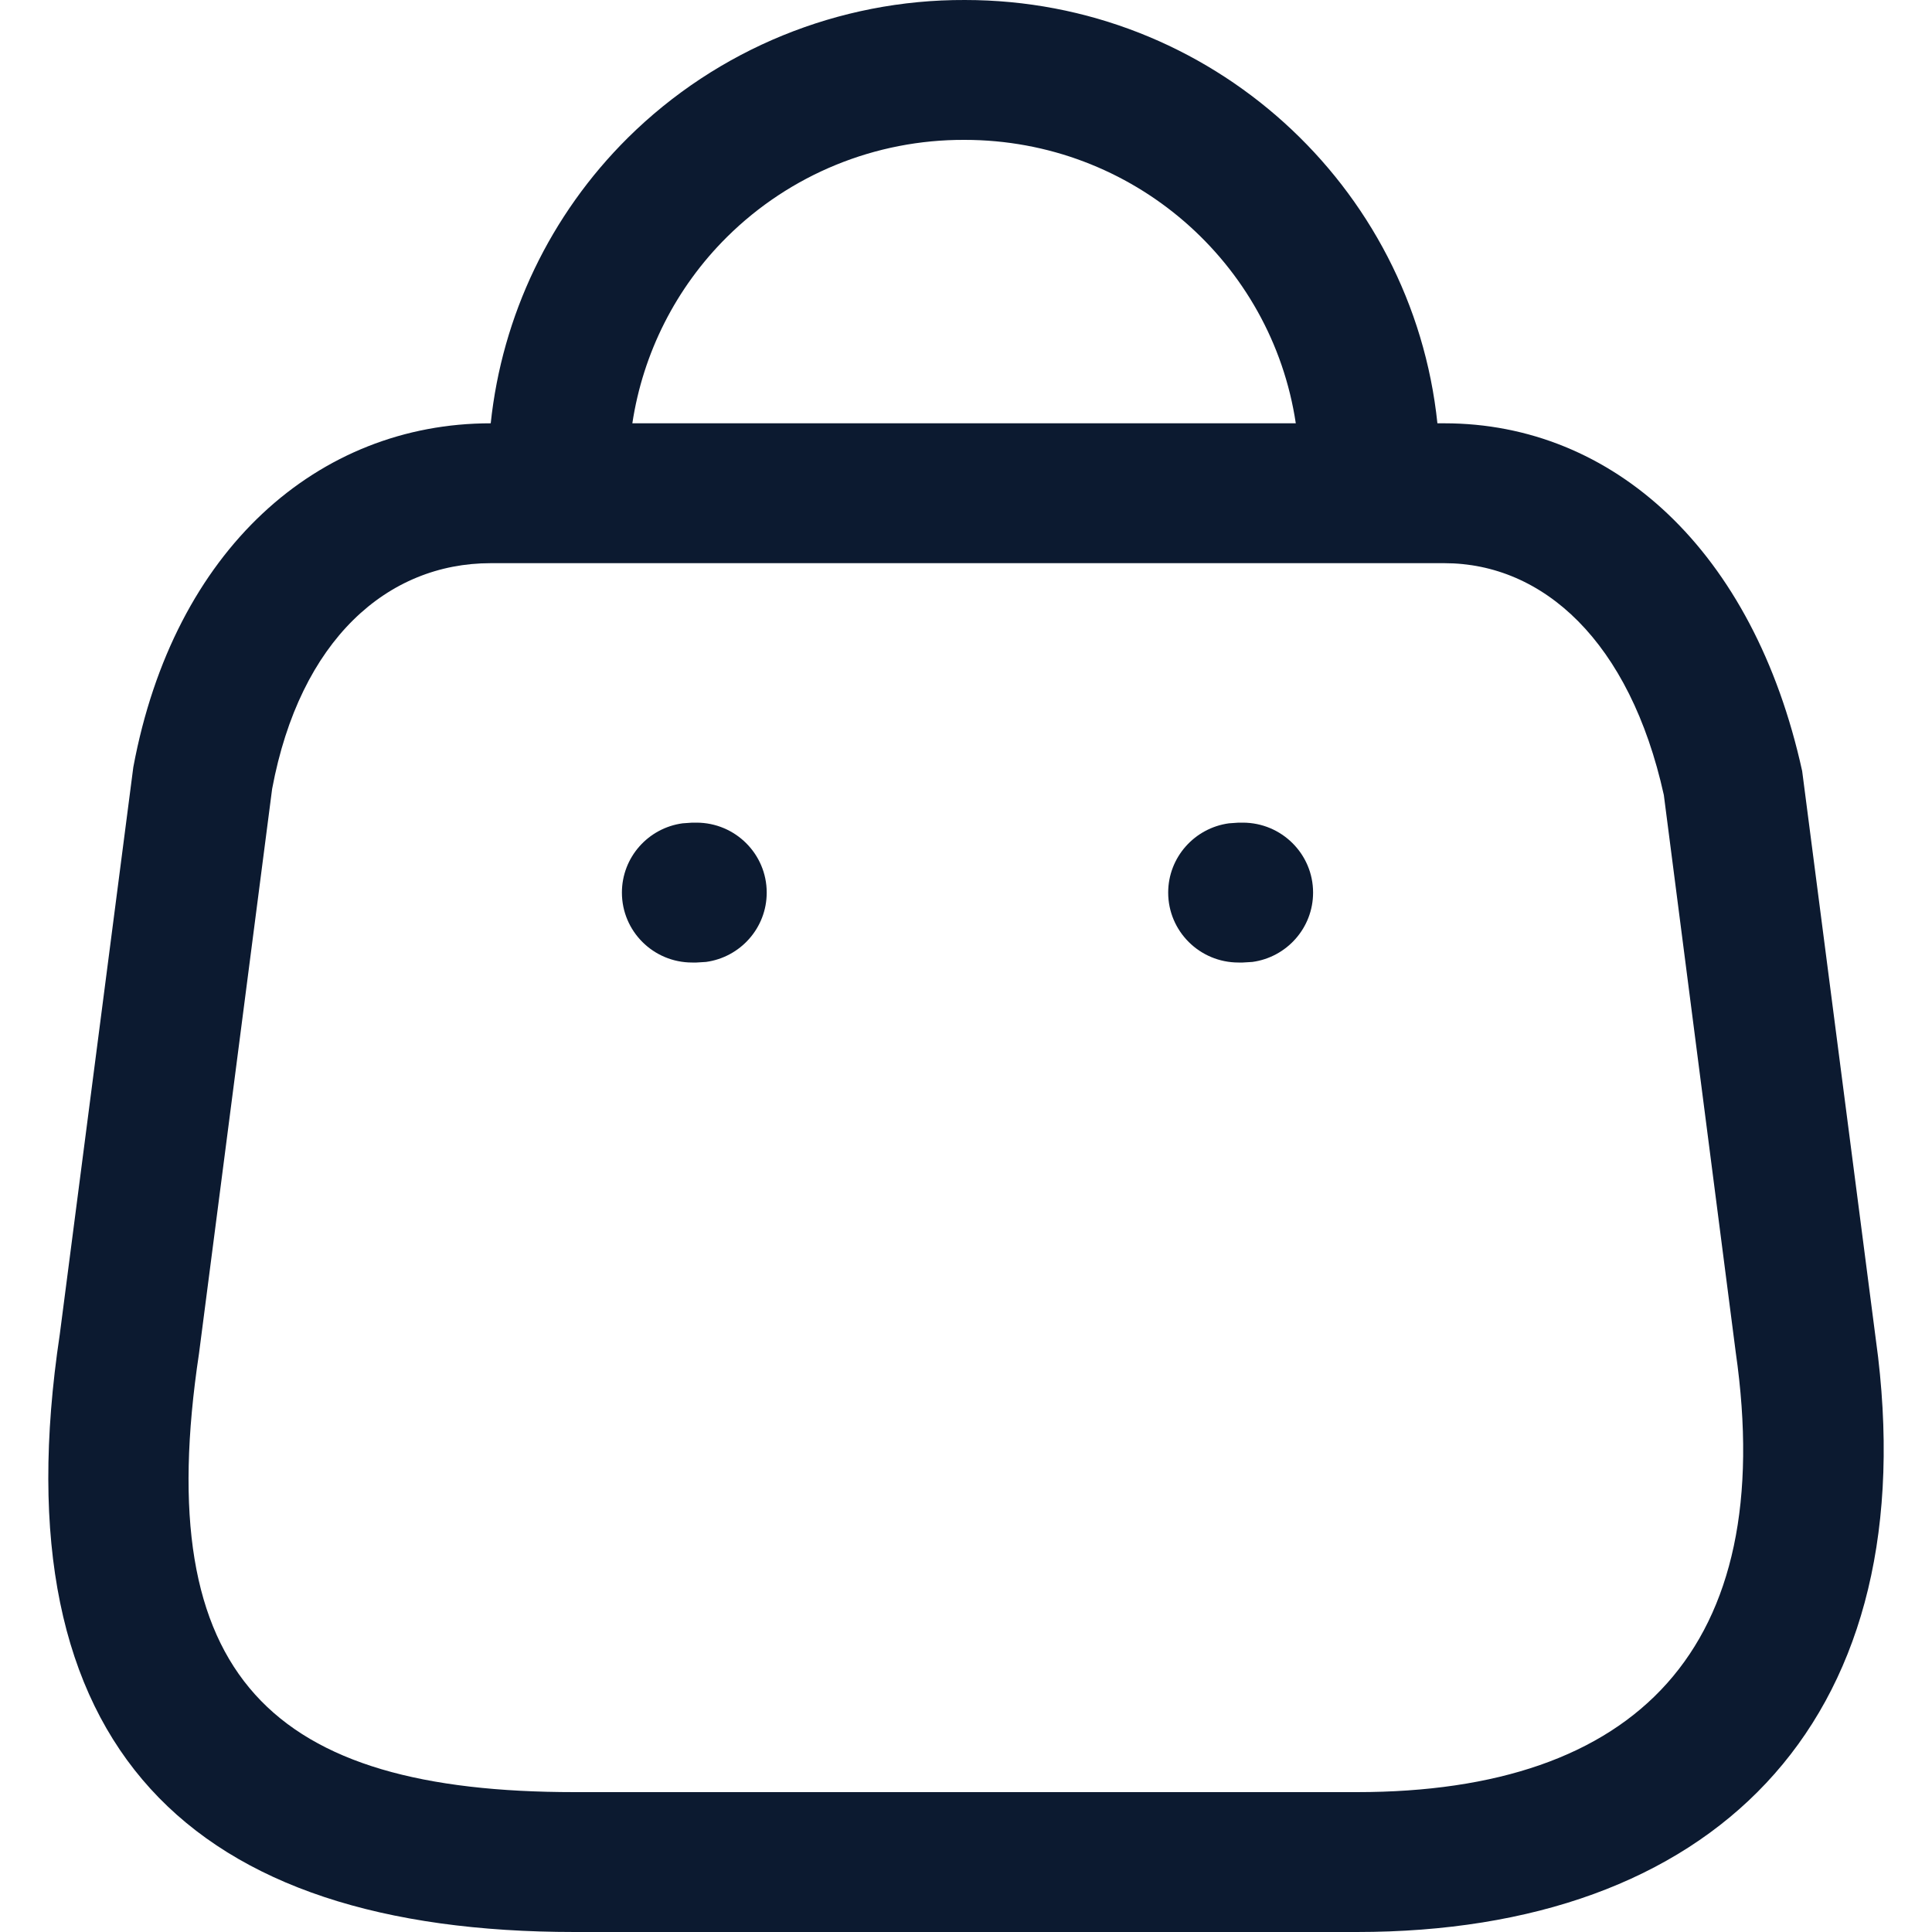<svg width="20" height="20" viewBox="0 0 20 20" fill="none" xmlns="http://www.w3.org/2000/svg">
<path fill-rule="evenodd" clip-rule="evenodd" d="M14.88 4.382C14.623 1.92 12.531 4.3198e-05 9.989 4.3198e-05C8.684 -0.005 7.427 0.508 6.5 1.426C5.696 2.223 5.197 3.269 5.08 4.382H5.079C3.297 4.382 1.801 5.683 1.38 7.942L0.619 13.812C-0.028 18.11 1.993 20 5.949 20H14.046C17.704 20 19.891 17.87 19.442 14.048L18.656 7.982C18.153 5.694 16.695 4.382 14.952 4.382H14.88ZM13.414 4.382C13.165 2.721 11.726 1.448 9.985 1.448C9.064 1.444 8.18 1.805 7.527 2.452C6.997 2.977 6.656 3.655 6.546 4.382H13.414ZM5.079 5.83H14.952C15.974 5.83 16.872 6.638 17.224 8.23L17.968 13.997C18.41 17.066 16.938 18.552 14.046 18.552H5.949C2.818 18.552 1.554 17.371 2.06 14.012L2.817 8.167C3.106 6.619 4.014 5.83 5.079 5.83ZM12.865 8.516C13.267 8.516 13.593 8.84 13.593 9.24C13.593 9.607 13.319 9.91 12.964 9.958L12.865 9.964H12.821C12.419 9.964 12.093 9.64 12.093 9.24C12.093 8.874 12.367 8.571 12.722 8.523L12.821 8.516H12.865ZM7.937 9.24C7.937 8.84 7.611 8.516 7.21 8.516H7.165L7.066 8.523C6.711 8.571 6.438 8.874 6.438 9.24C6.438 9.64 6.763 9.964 7.165 9.964H7.21L7.308 9.958C7.663 9.91 7.937 9.607 7.937 9.24Z" fill="#0C1A30"/>
</svg>
